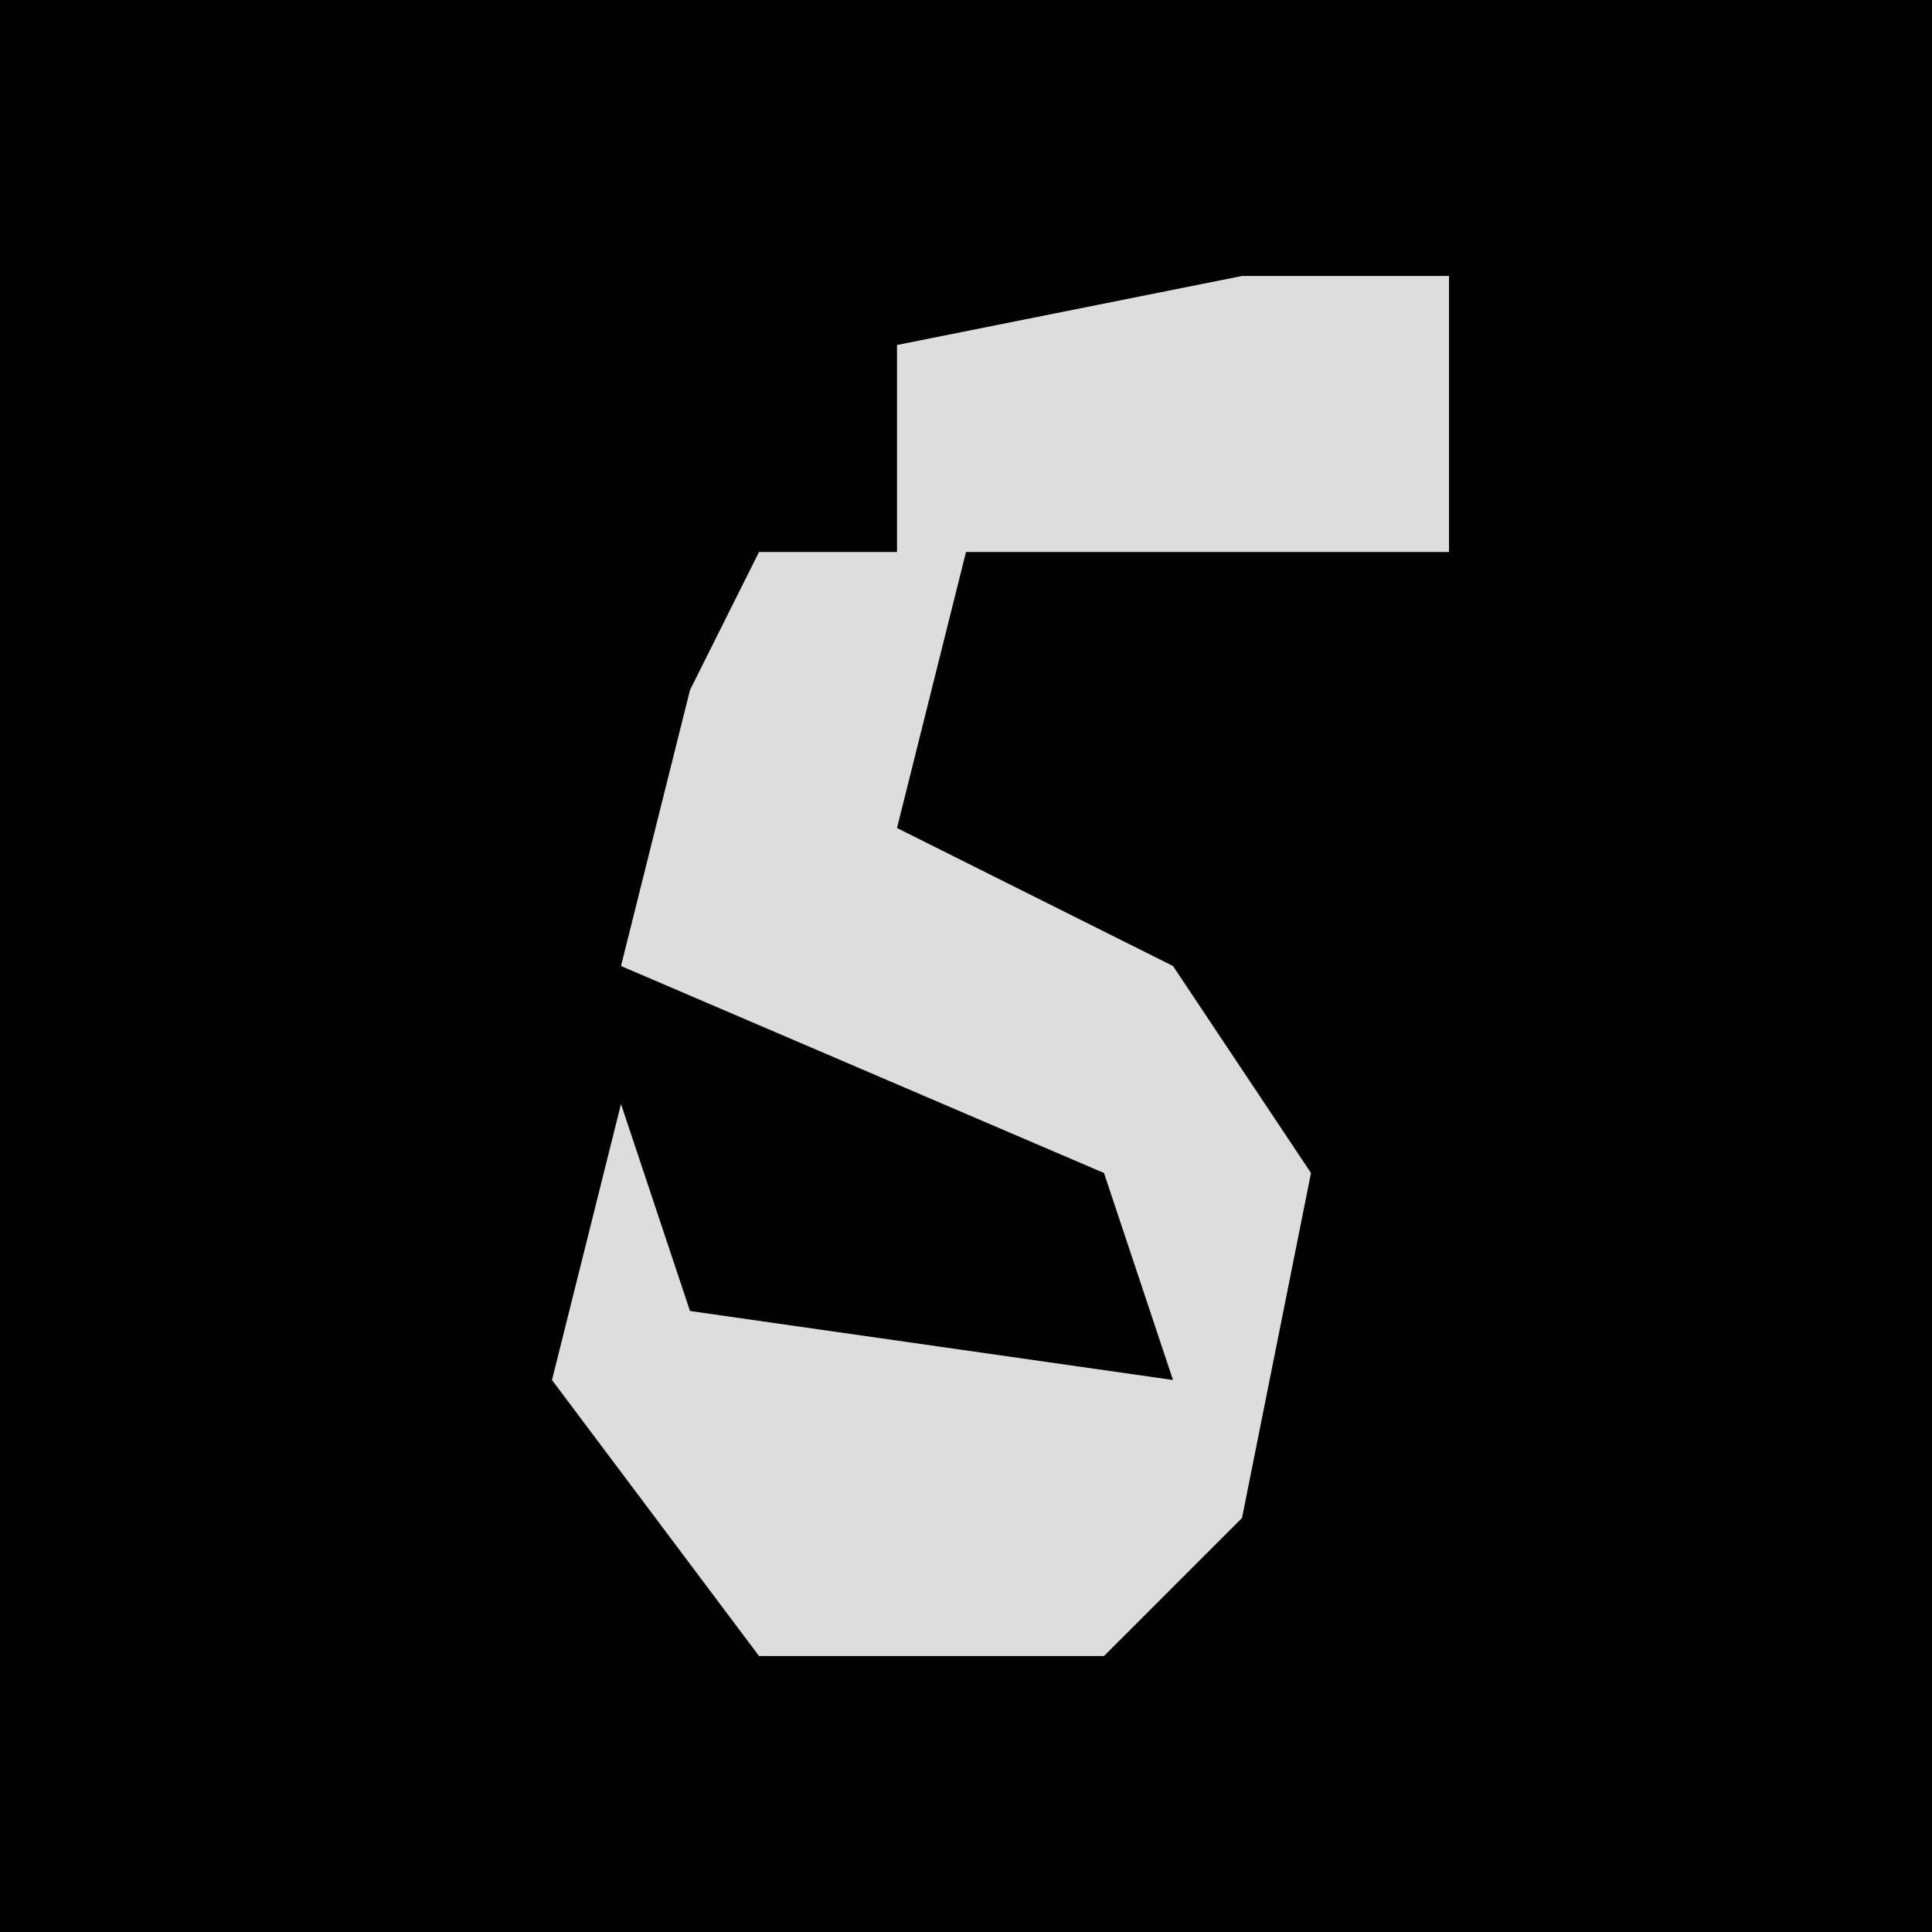 <?xml version="1.0" encoding="UTF-8"?>
<svg version="1.1" xmlns="http://www.w3.org/2000/svg" width="28" height="28">
<path d="M0,0 L28,0 L28,28 L0,28 Z " fill="#020202" transform="translate(0,0)"/>
<path d="M0,0 L3,0 L3,4 L-4,4 L-5,8 L-1,10 L1,13 L0,18 L-2,20 L-7,20 L-10,16 L-9,12 L-8,15 L-1,16 L-2,13 L-9,10 L-8,6 L-7,4 L-5,4 L-5,1 Z " fill="#DDDDDD" transform="translate(18,4)"/>
</svg>
